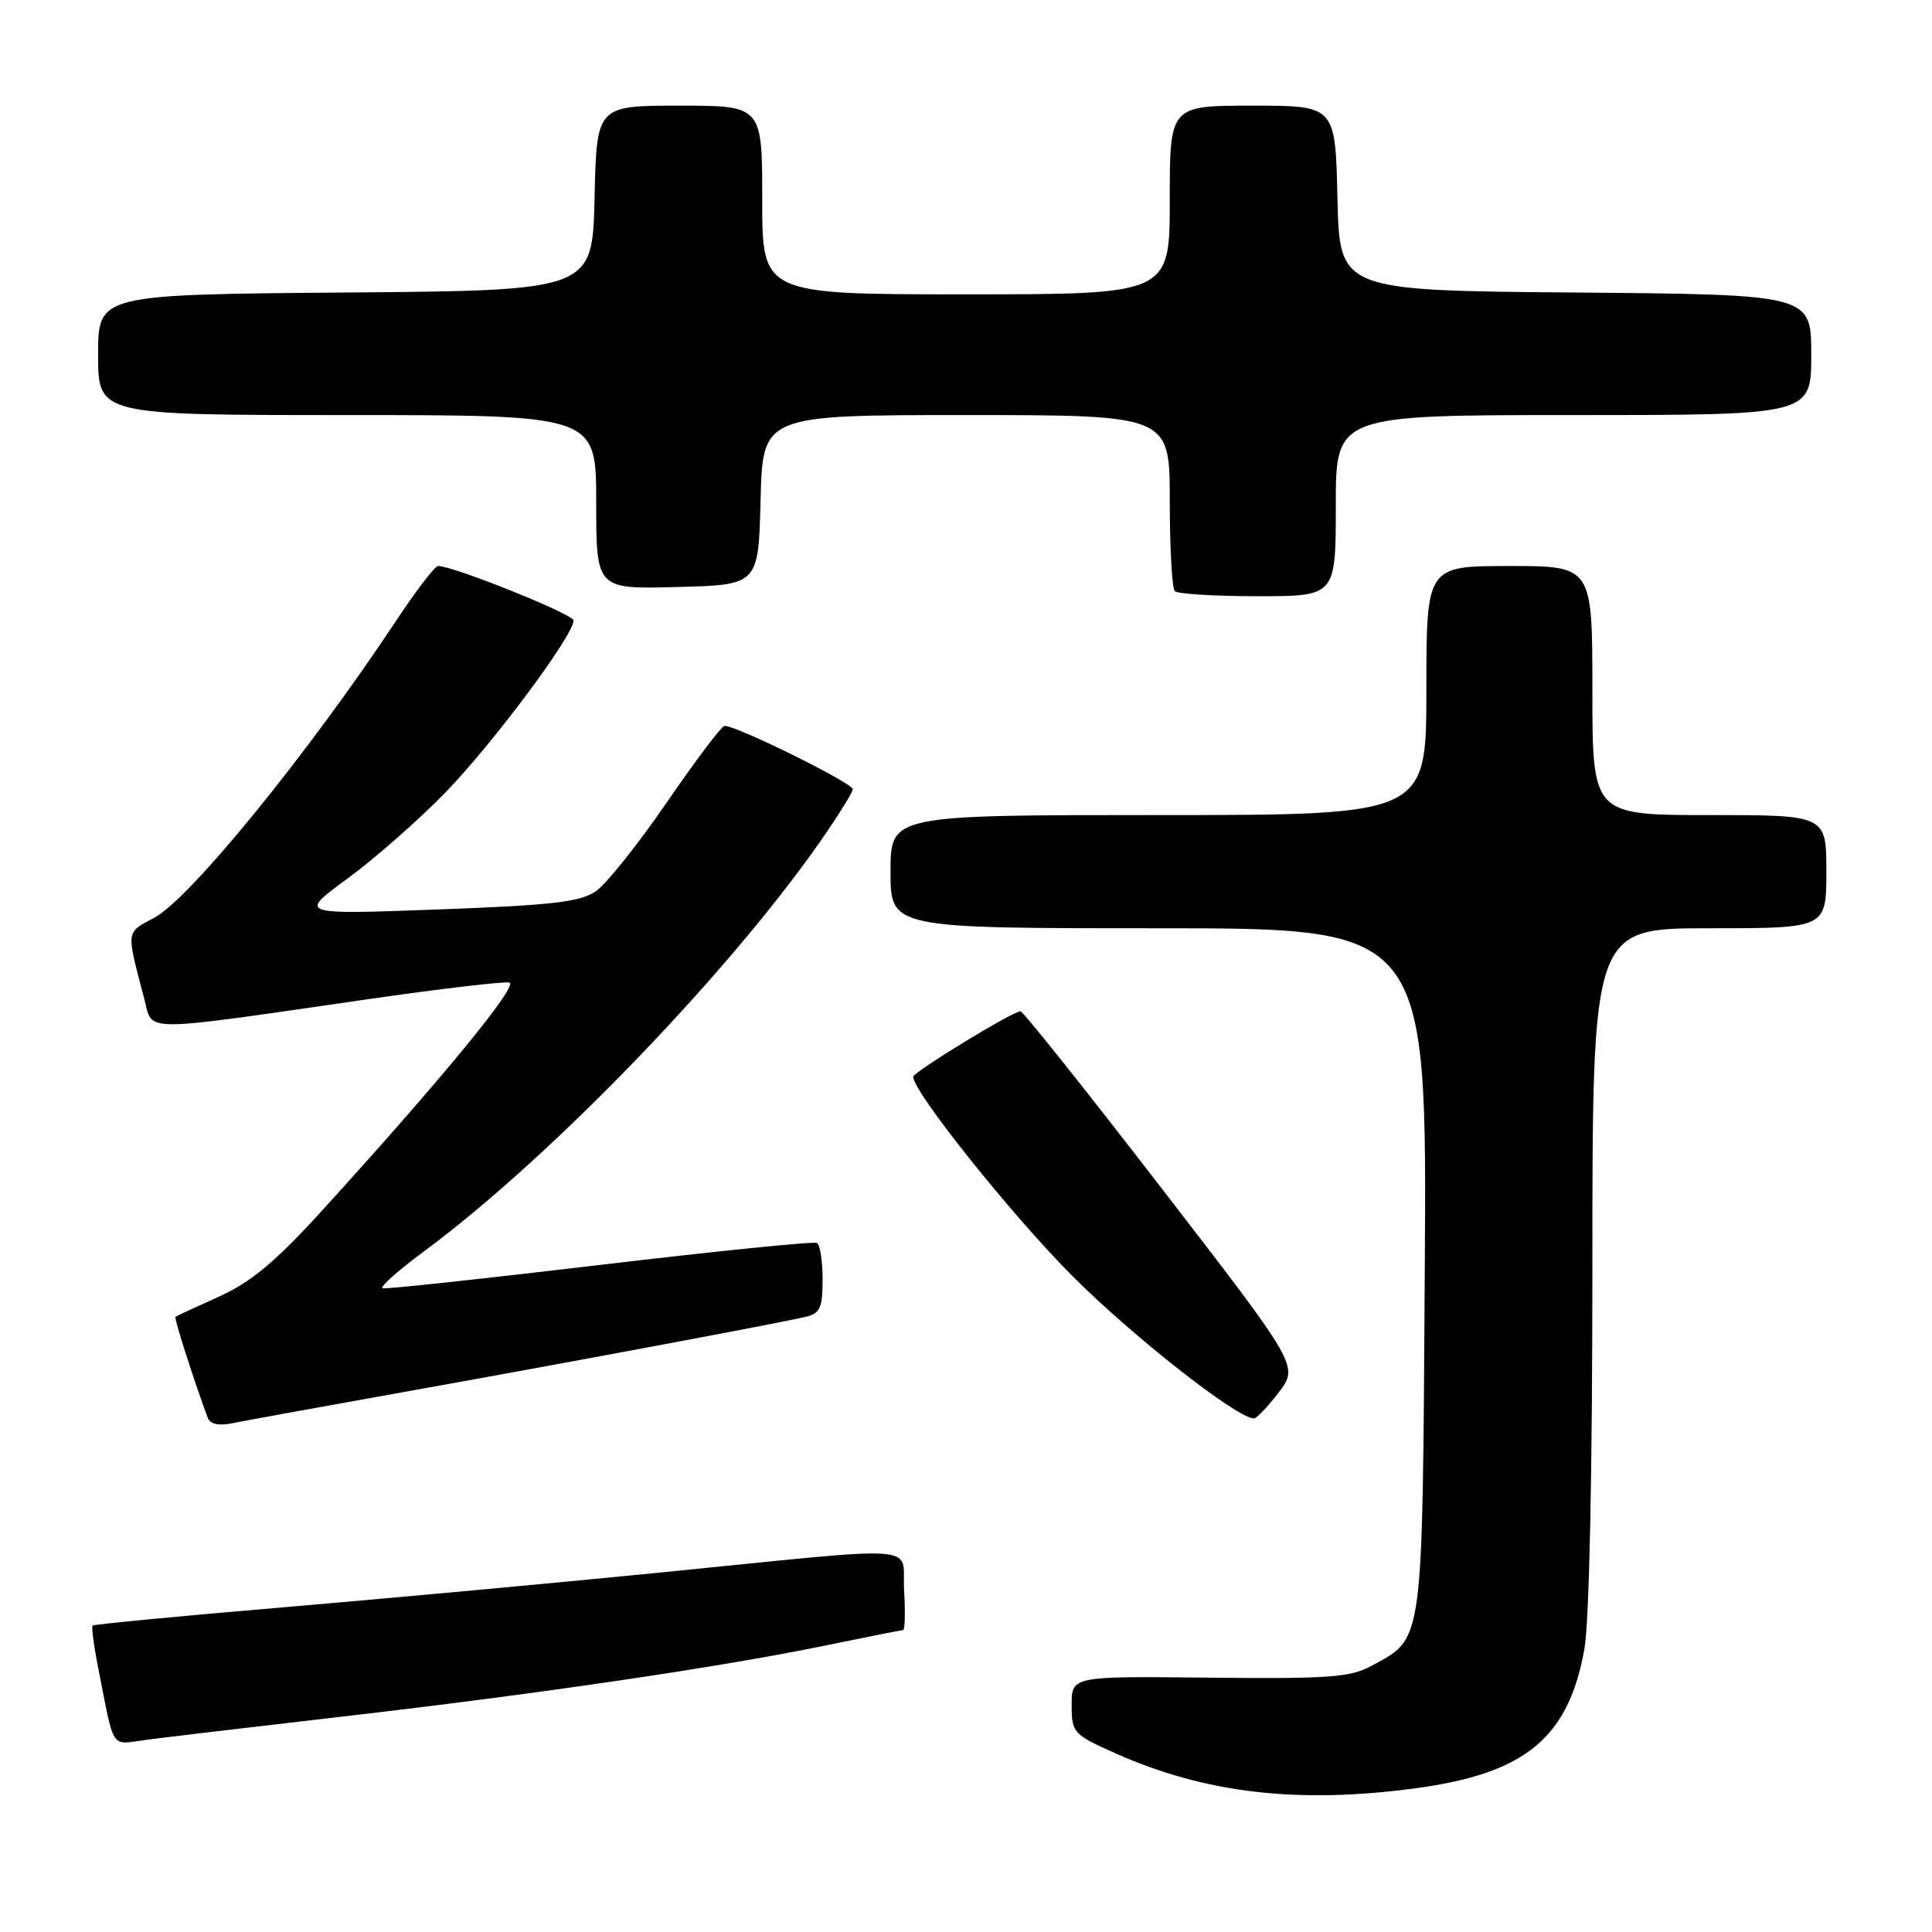 <?xml version="1.0" encoding="UTF-8" standalone="no"?>
<!DOCTYPE svg PUBLIC "-//W3C//DTD SVG 1.1//EN" "http://www.w3.org/Graphics/SVG/1.1/DTD/svg11.dtd" >
<svg xmlns="http://www.w3.org/2000/svg" xmlns:xlink="http://www.w3.org/1999/xlink" version="1.1" viewBox="0 0 256 256">
 <g >
 <path fill="currentColor"
d=" M 187.68 236.94 C 202.12 234.98 207.82 230.27 209.93 218.57 C 210.59 214.93 211.00 195.28 211.00 167.82 C 211.00 123.00 211.00 123.00 226.50 123.00 C 242.00 123.00 242.00 123.00 242.00 115.50 C 242.00 108.00 242.00 108.00 226.50 108.00 C 211.00 108.00 211.00 108.00 211.00 91.50 C 211.00 75.00 211.00 75.00 200.00 75.00 C 189.00 75.00 189.00 75.00 189.00 91.50 C 189.00 108.00 189.00 108.00 153.50 108.00 C 118.00 108.00 118.00 108.00 118.00 115.50 C 118.00 123.00 118.00 123.00 153.54 123.00 C 189.08 123.00 189.08 123.00 188.79 168.30 C 188.47 218.55 188.69 216.93 181.74 220.73 C 178.93 222.26 176.07 222.47 160.25 222.30 C 142.00 222.10 142.00 222.10 142.00 225.91 C 142.00 229.59 142.20 229.82 147.75 232.30 C 159.69 237.63 172.02 239.06 187.68 236.94 Z  M 45.50 227.44 C 71.25 224.47 95.50 220.90 109.36 218.04 C 114.78 216.92 119.42 216.00 119.66 216.00 C 119.91 216.00 119.97 213.64 119.80 210.75 C 119.44 204.51 123.41 204.79 87.00 208.42 C 72.97 209.81 50.49 211.88 37.04 213.02 C 23.58 214.16 12.44 215.23 12.27 215.40 C 12.10 215.57 12.44 218.14 13.03 221.10 C 15.20 232.09 14.59 231.18 19.28 230.55 C 21.60 230.24 33.40 228.84 45.50 227.44 Z  M 53.50 184.45 C 74.81 180.64 103.03 175.36 106.75 174.49 C 108.66 174.04 109.00 173.30 109.00 169.54 C 109.00 167.11 108.66 164.93 108.25 164.70 C 107.84 164.47 94.90 165.78 79.50 167.61 C 64.10 169.44 51.14 170.84 50.70 170.70 C 50.25 170.57 52.73 168.36 56.20 165.80 C 73.50 152.98 97.89 127.53 109.84 109.82 C 111.58 107.25 113.00 104.89 113.00 104.58 C 113.00 103.74 96.96 95.84 95.96 96.20 C 95.49 96.36 92.04 100.95 88.30 106.40 C 84.56 111.84 80.38 117.09 79.00 118.06 C 76.93 119.52 73.32 119.94 58.01 120.51 C 39.53 121.19 39.53 121.19 46.01 116.44 C 49.58 113.83 55.43 108.70 59.00 105.03 C 65.25 98.61 76.00 84.19 76.00 82.22 C 76.00 81.39 60.10 75.00 58.05 75.00 C 57.63 75.00 55.13 78.26 52.49 82.25 C 40.76 99.94 25.21 119.04 20.45 121.60 C 16.64 123.64 16.70 123.14 19.12 132.36 C 20.30 136.83 18.04 136.83 48.84 132.39 C 58.38 131.01 66.77 130.03 67.49 130.19 C 68.79 130.50 58.54 142.98 42.68 160.40 C 36.53 167.16 33.24 169.91 29.04 171.80 C 25.99 173.17 23.39 174.38 23.25 174.48 C 23.04 174.64 25.54 182.45 27.51 187.83 C 27.83 188.70 28.95 188.96 30.75 188.59 C 32.26 188.28 42.50 186.42 53.50 184.45 Z  M 169.43 184.51 C 172.09 181.01 172.09 181.01 153.96 157.51 C 143.99 144.58 135.56 134.00 135.22 134.00 C 134.19 134.00 121.00 142.05 121.00 142.68 C 121.00 144.67 133.97 160.91 142.00 168.98 C 149.92 176.94 163.75 187.82 166.13 187.96 C 166.48 187.98 167.96 186.43 169.43 184.51 Z  M 177.00 67.00 C 177.00 55.00 177.00 55.00 208.50 55.00 C 240.00 55.00 240.00 55.00 240.00 47.01 C 240.00 39.03 240.00 39.03 208.75 38.76 C 177.50 38.50 177.50 38.50 177.22 26.25 C 176.94 14.00 176.94 14.00 165.97 14.00 C 155.00 14.00 155.00 14.00 155.00 26.50 C 155.00 39.00 155.00 39.00 128.00 39.00 C 101.00 39.00 101.00 39.00 101.00 26.50 C 101.00 14.00 101.00 14.00 90.03 14.00 C 79.06 14.00 79.06 14.00 78.78 26.25 C 78.50 38.50 78.50 38.50 45.75 38.76 C 13.00 39.03 13.00 39.03 13.00 47.01 C 13.00 55.00 13.00 55.00 46.00 55.00 C 79.00 55.00 79.00 55.00 79.00 66.53 C 79.00 78.07 79.00 78.07 89.75 77.78 C 100.50 77.50 100.50 77.50 100.78 66.25 C 101.07 55.00 101.07 55.00 128.03 55.00 C 155.00 55.00 155.00 55.00 155.00 66.33 C 155.00 72.57 155.30 77.97 155.67 78.33 C 156.03 78.70 160.98 79.00 166.67 79.00 C 177.00 79.00 177.00 79.00 177.00 67.00 Z "/>
</g>
</svg>
